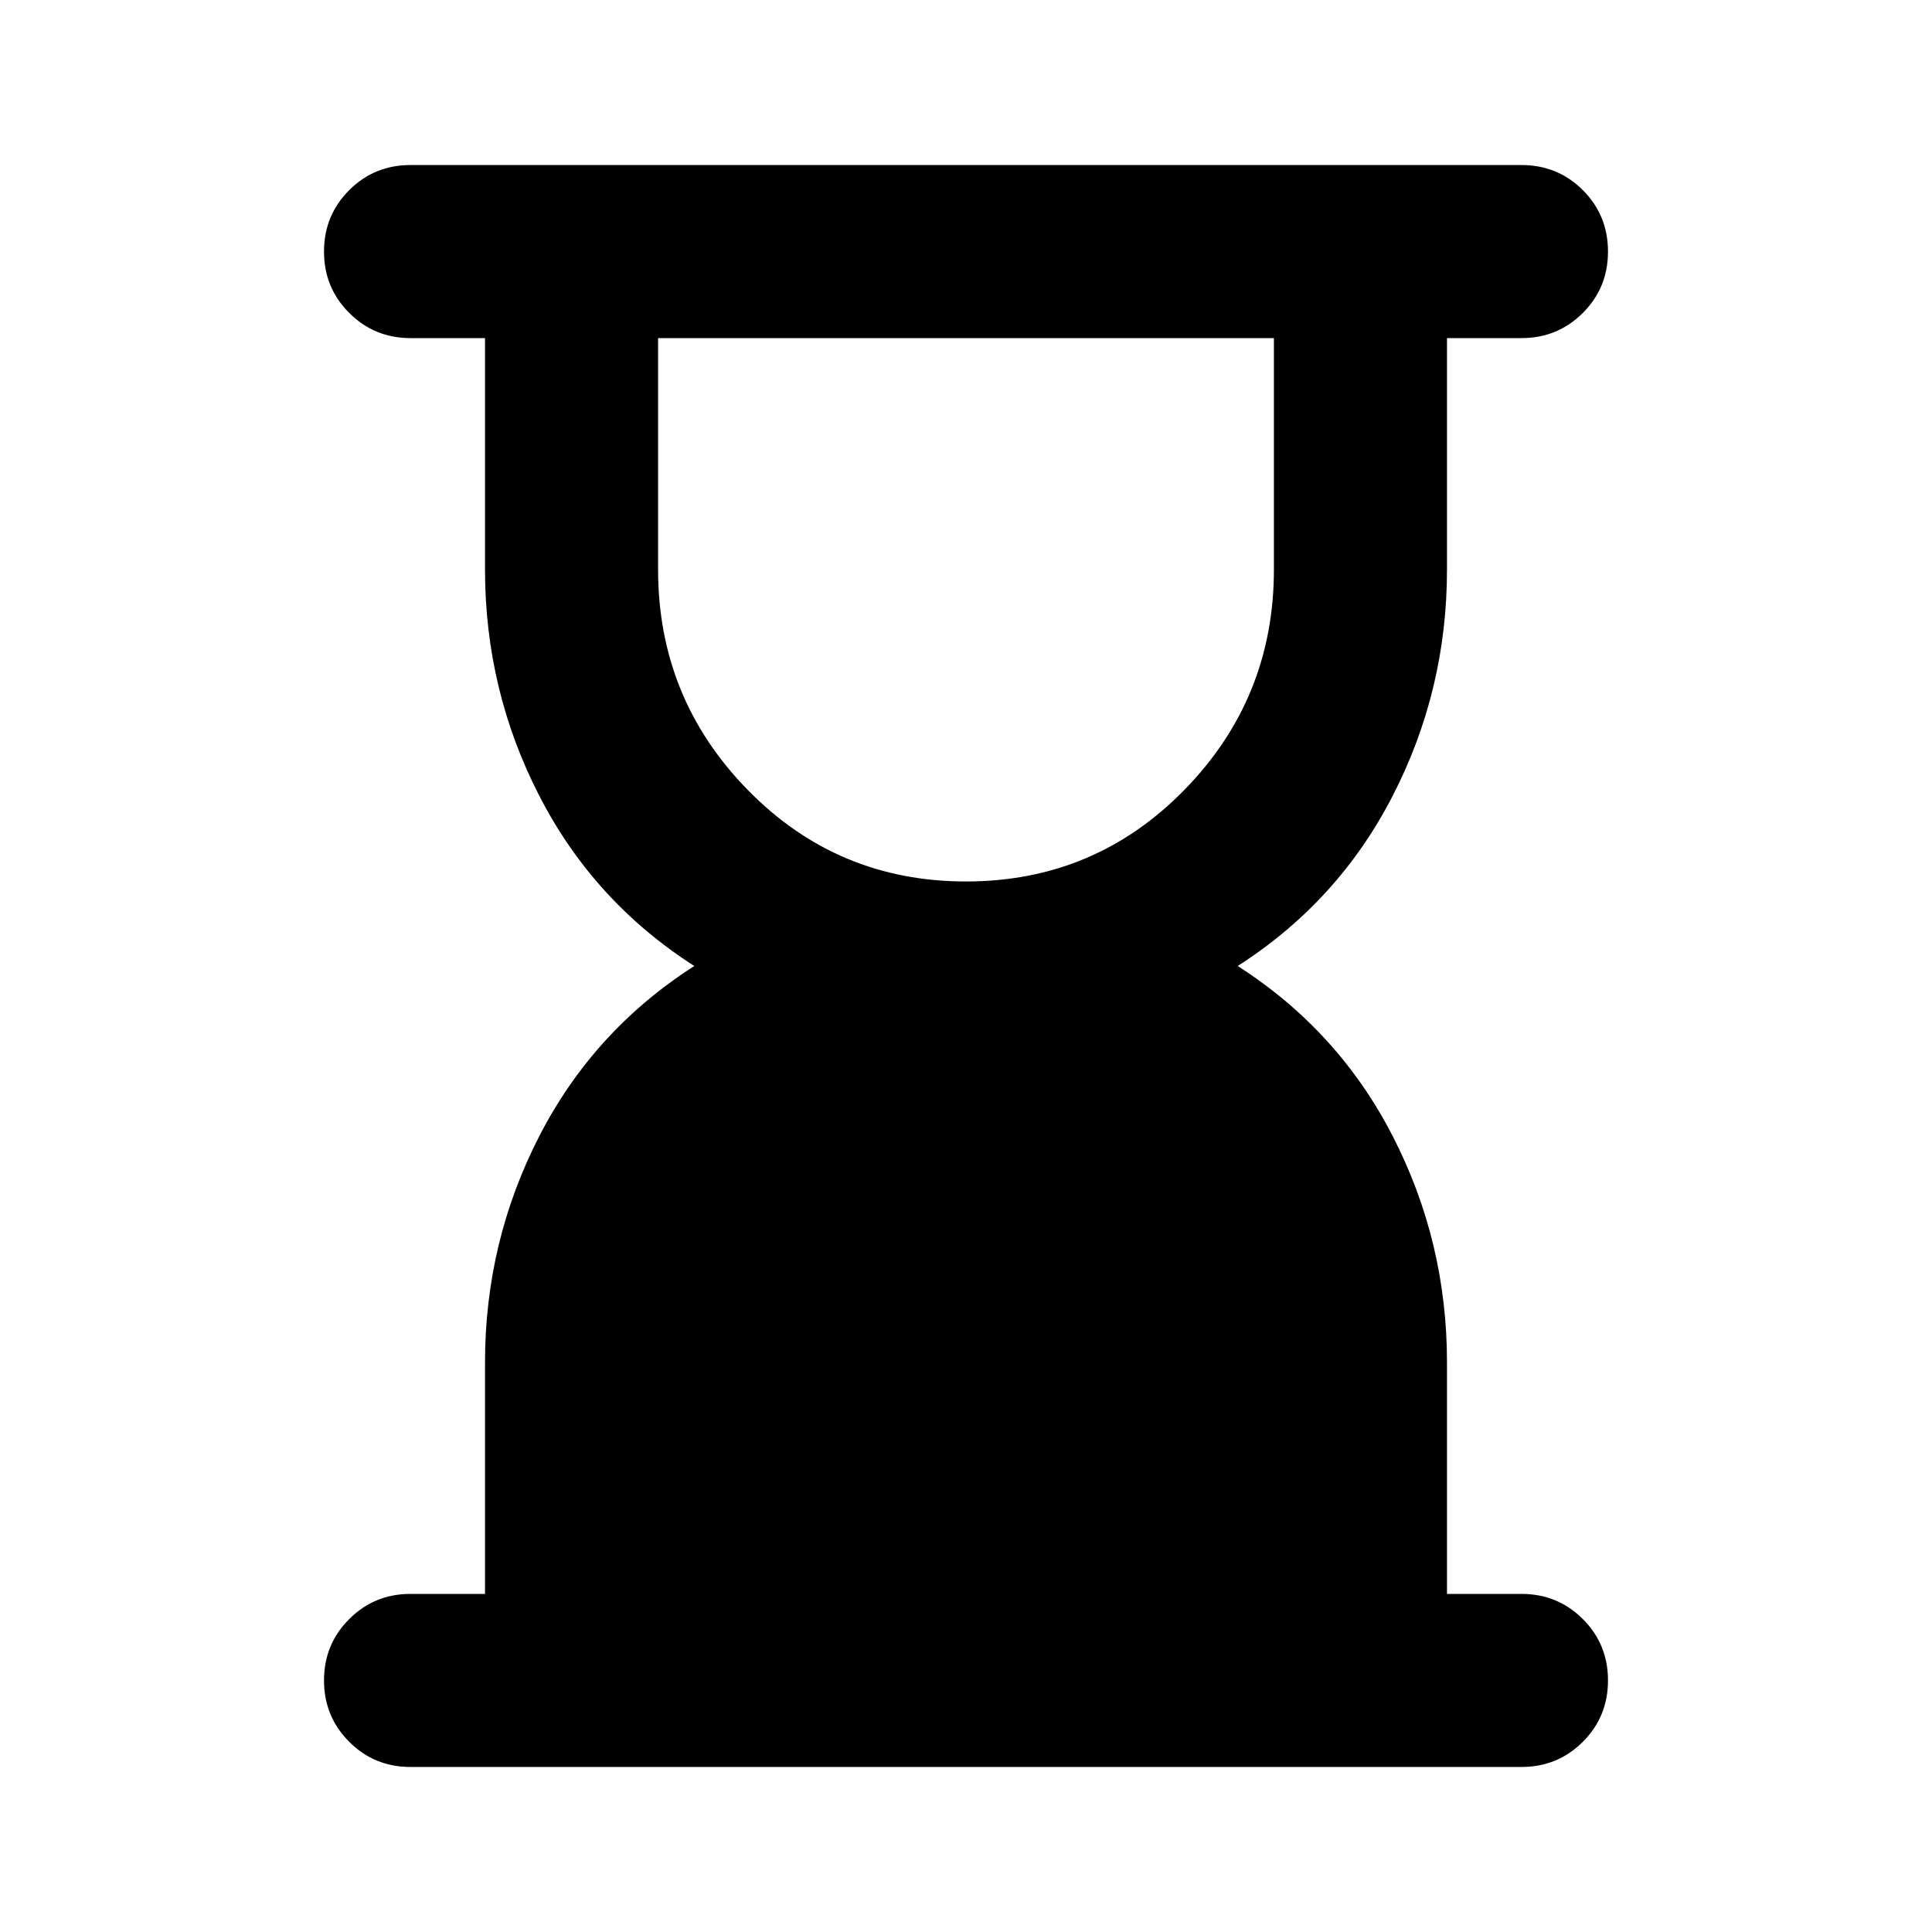 <svg xmlns="http://www.w3.org/2000/svg" height="24" width="24"><path d="M12 10.95Q13.6 10.95 14.713 9.812Q15.825 8.675 15.825 7.075V4.2H8.175V7.075Q8.175 8.675 9.288 9.812Q10.4 10.95 12 10.95ZM18.9 21.95H5.1Q4.65 21.95 4.338 21.637Q4.025 21.325 4.025 20.875Q4.025 20.425 4.338 20.113Q4.65 19.8 5.1 19.8H6.025V16.925Q6.025 15.425 6.7 14.112Q7.375 12.8 8.625 12Q7.375 11.2 6.7 9.887Q6.025 8.575 6.025 7.075V4.2H5.1Q4.65 4.2 4.338 3.887Q4.025 3.575 4.025 3.125Q4.025 2.675 4.338 2.362Q4.65 2.05 5.1 2.05H18.9Q19.35 2.05 19.663 2.362Q19.975 2.675 19.975 3.125Q19.975 3.575 19.663 3.887Q19.35 4.2 18.9 4.2H17.975V7.075Q17.975 8.575 17.3 9.887Q16.625 11.2 15.375 12Q16.625 12.8 17.3 14.112Q17.975 15.425 17.975 16.925V19.8H18.9Q19.35 19.8 19.663 20.113Q19.975 20.425 19.975 20.875Q19.975 21.325 19.663 21.637Q19.35 21.95 18.9 21.95Z"/></svg>